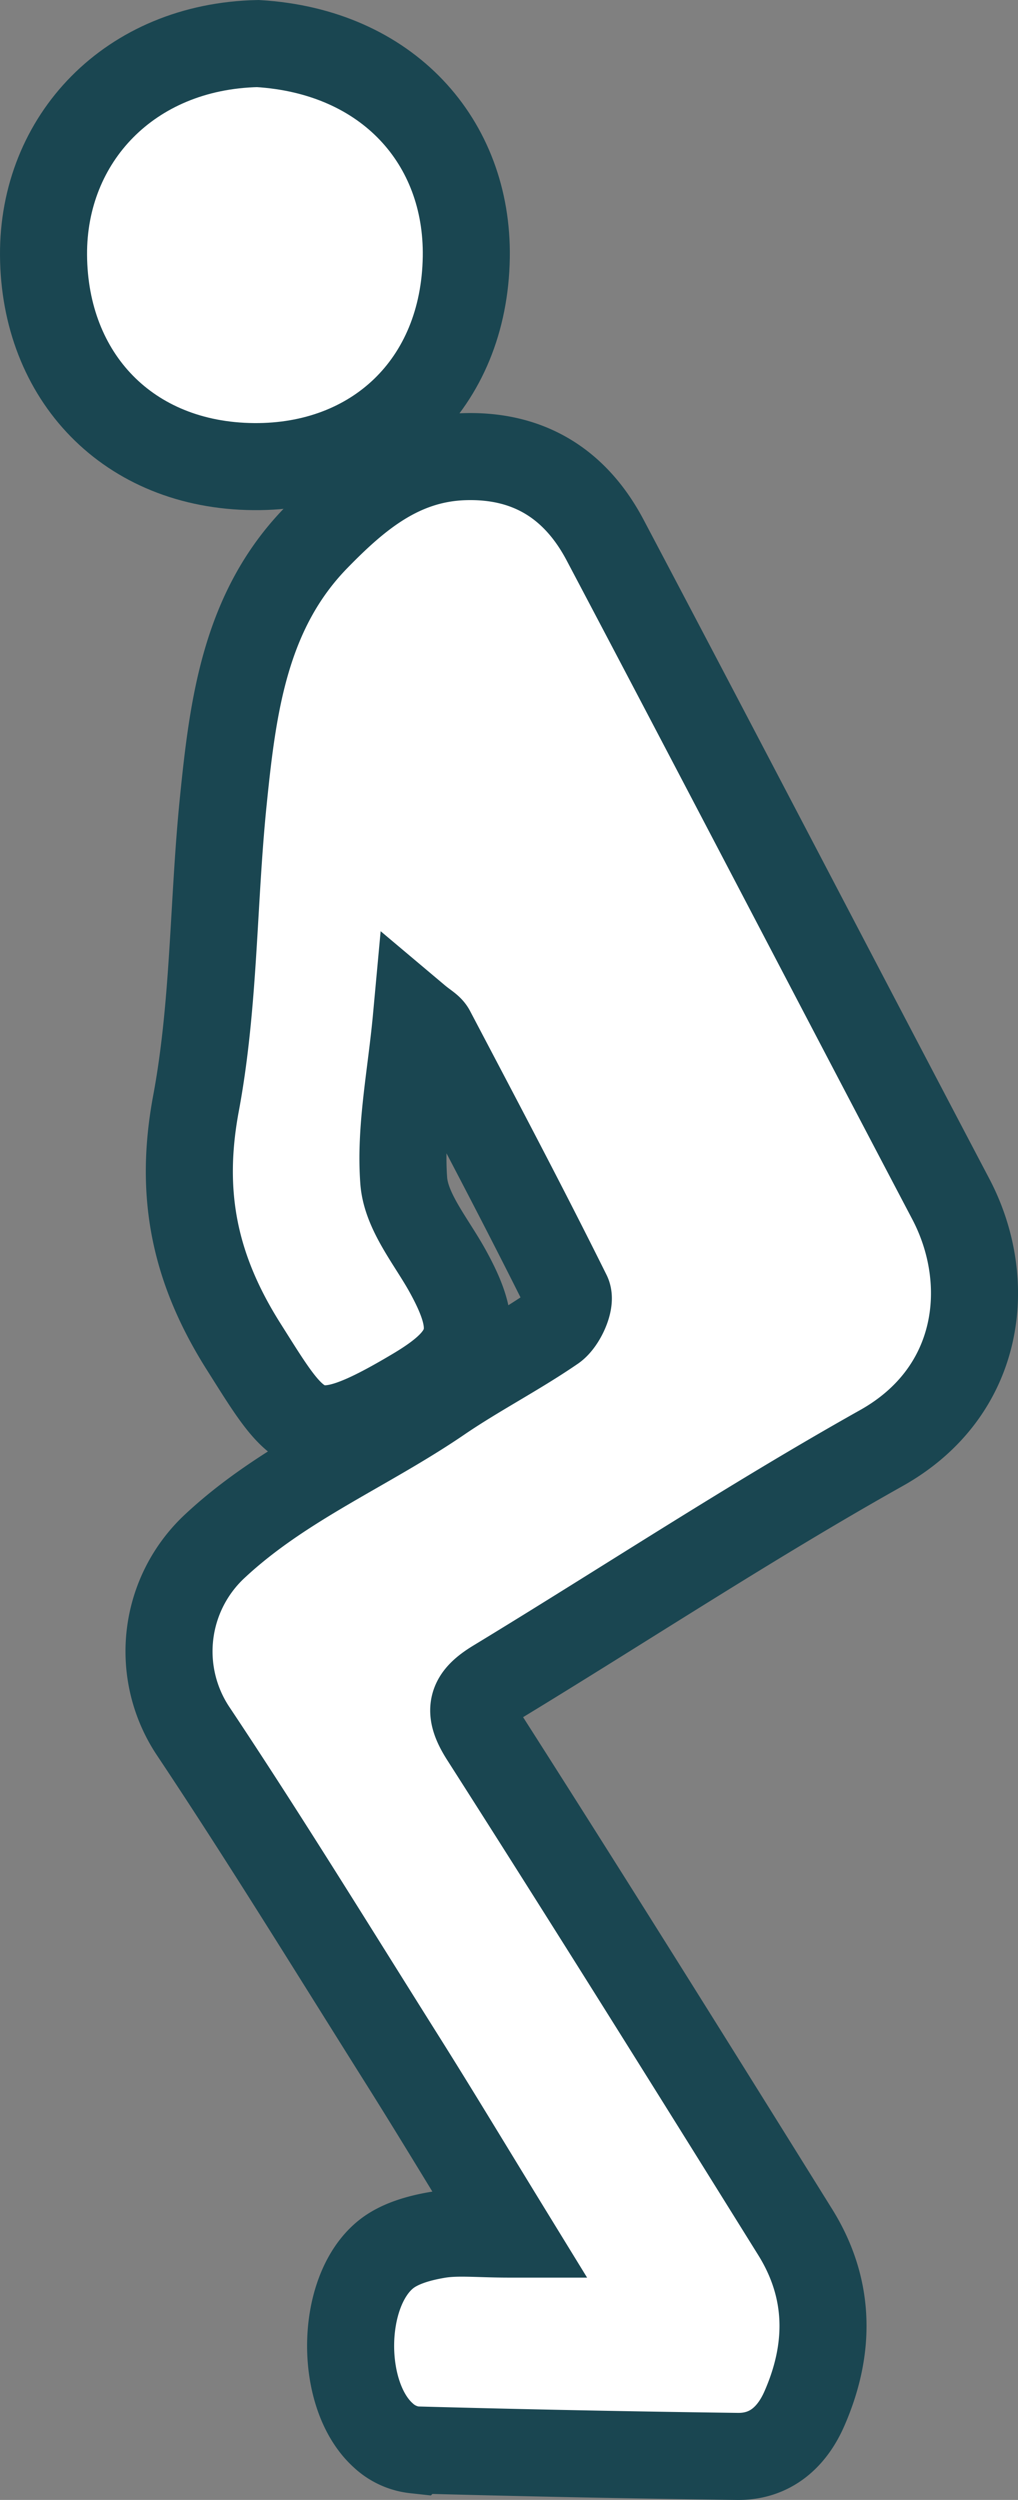 <svg id="Calque_1" data-name="Calque 1" xmlns="http://www.w3.org/2000/svg" width="49.506mm" height="121.564mm" viewBox="0 0 140.333 344.591"><rect x="0" y="0" width="140.333" height="344.591" fill="#808080" stroke="none"/><defs><style>.cls-1{fill:#fff;stroke:#1a4651;stroke-width:12px;}</style></defs><path class="cls-1" d="M297.754,556.842c-5.465-8.908-10.057-16.551-14.804-24.096-9.546-15.173-18.932-30.455-28.872-45.366a19.822,19.822,0,0,1,3.148-25.43c9.268-8.626,20.777-13.323,30.951-20.271,5.065-3.459,10.567-6.277,15.623-9.748,1.219-.837,2.481-3.629,1.973-4.653-6.046-12.178-12.416-24.196-18.742-36.234-.271-.516-.937-.826-2.097-1.803-.729,7.915-2.267,15.231-1.737,22.394.315,4.259,3.77,8.341,6.015,12.391,4.595,8.287,3.655,11.802-4.443,16.627-14.845,8.846-15.9,6.107-23.631-6.122-6.771-10.711-8.928-20.977-6.579-33.547,2.545-13.623,2.352-27.739,3.756-41.599,1.327-13.106,2.967-26.282,12.818-36.383,5.614-5.756,11.648-10.886,20.404-11.159,9-.281,15.384,3.853,19.426,11.507,15.962,30.227,31.733,60.554,47.643,90.809,5.995,11.4,4.27,26.57-9.553,34.328-18.072,10.143-35.411,21.586-53.137,32.352-3.401,2.066-4.005,3.779-1.676,7.426,14.474,22.667,28.715,45.484,42.928,68.317,4.862,7.811,4.88,16.095,1.238,24.368-1.706,3.877-4.688,6.595-9.206,6.537q-22.236-.288-44.468-.893a7.567,7.567,0,0,1-4.366-2.013c-6.085-5.487-5.998-19.75.331-24.909,1.893-1.543,4.673-2.303,7.165-2.724C290.575,556.488,293.425,556.842,297.754,556.842Z" transform="translate(-227.541 -248.895)"/><path class="cls-1" d="M263.081,254.899c17.9,1.066,28.986,13.549,28.738,29.443-.274,17.559-12.646,29.004-29.289,28.87-17.35-.14-28.884-12.405-28.988-29.162C233.443,268.059,245.4,255.276,263.081,254.899Z" transform="translate(-227.541 -248.895)"/></svg>